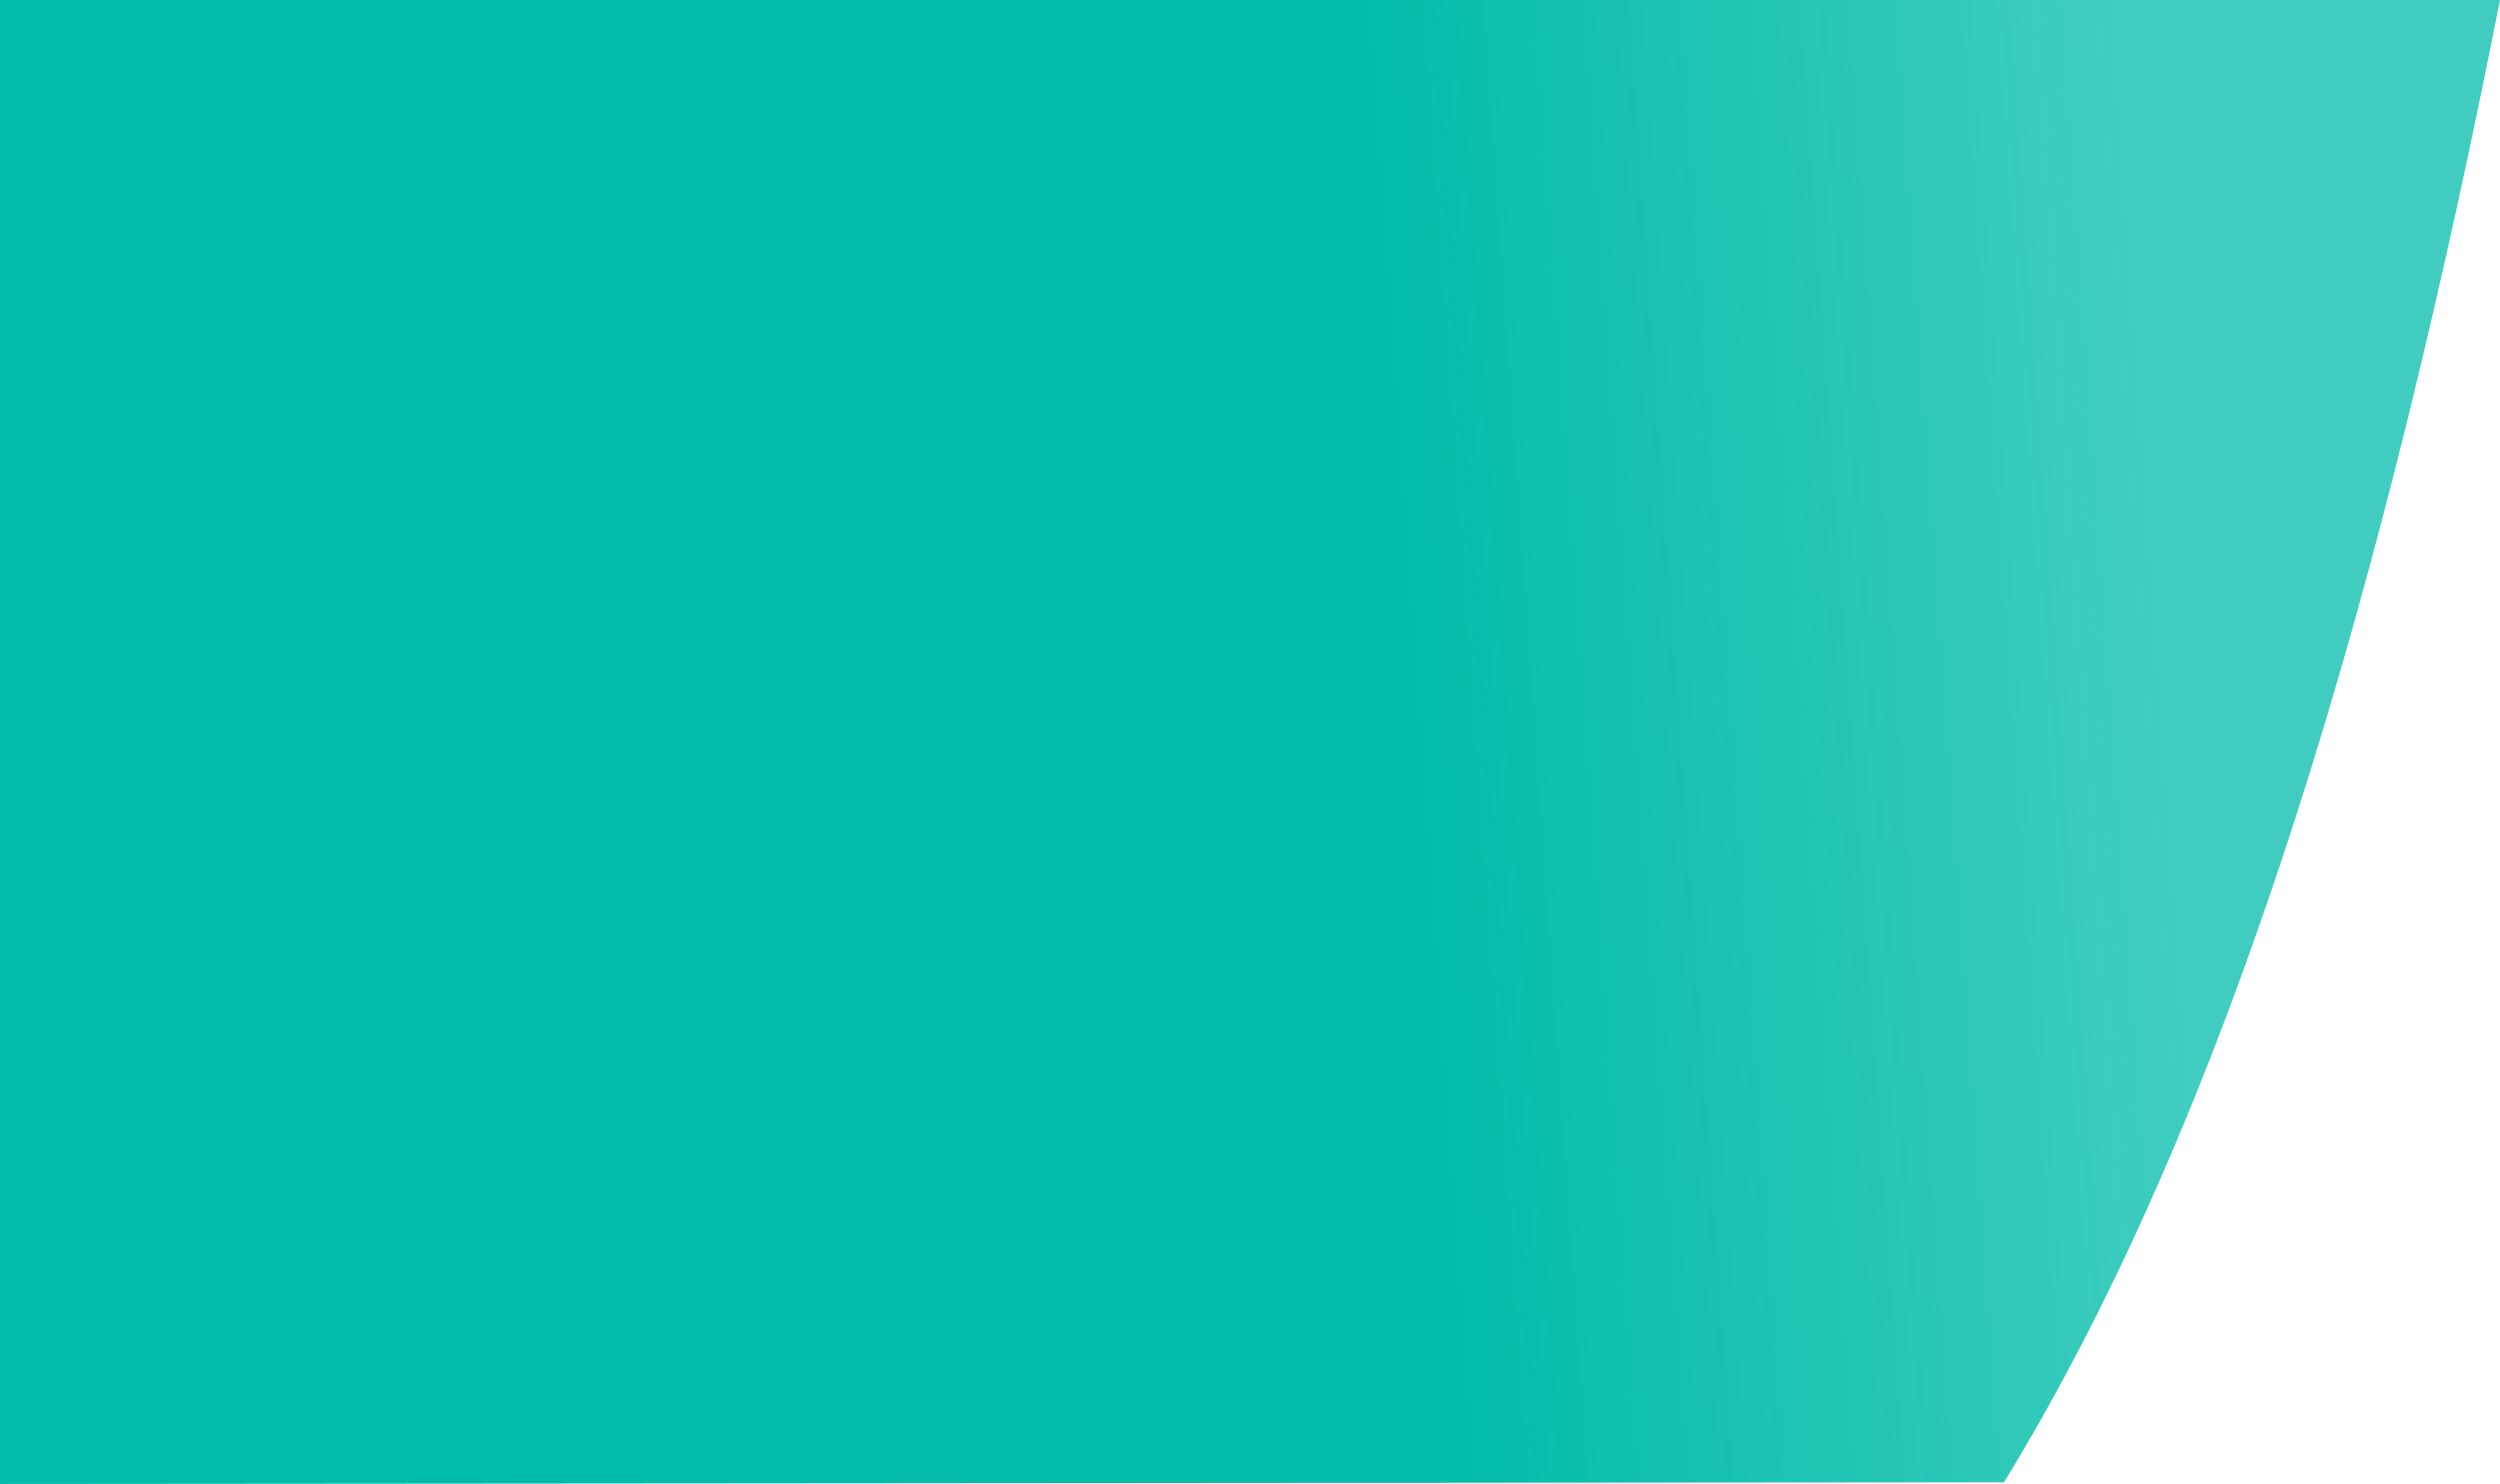 <svg xmlns="http://www.w3.org/2000/svg" xmlns:xlink="http://www.w3.org/1999/xlink" width="1046.4" height="621.137" viewBox="0 0 1046.4 621.137">
  <defs>
    <linearGradient id="linear-gradient" x1="0.552" y1="0.49" x2="0.862" y2="0.477" gradientUnits="objectBoundingBox">
      <stop offset="0" stop-color="#00bca9"/>
      <stop offset="1" stop-color="#00bca9" stop-opacity="0.749"/>
    </linearGradient>
  </defs>
  <path id="Path_194" data-name="Path 194" d="M1250.934,64.463c-47.121,238.211-109.685,460.677-207.628,620.432-8.464,0-838.772.7-838.772.7V64.463Z" transform="translate(-204.533 -64.463)" fill="url(#linear-gradient)"/>
</svg>
